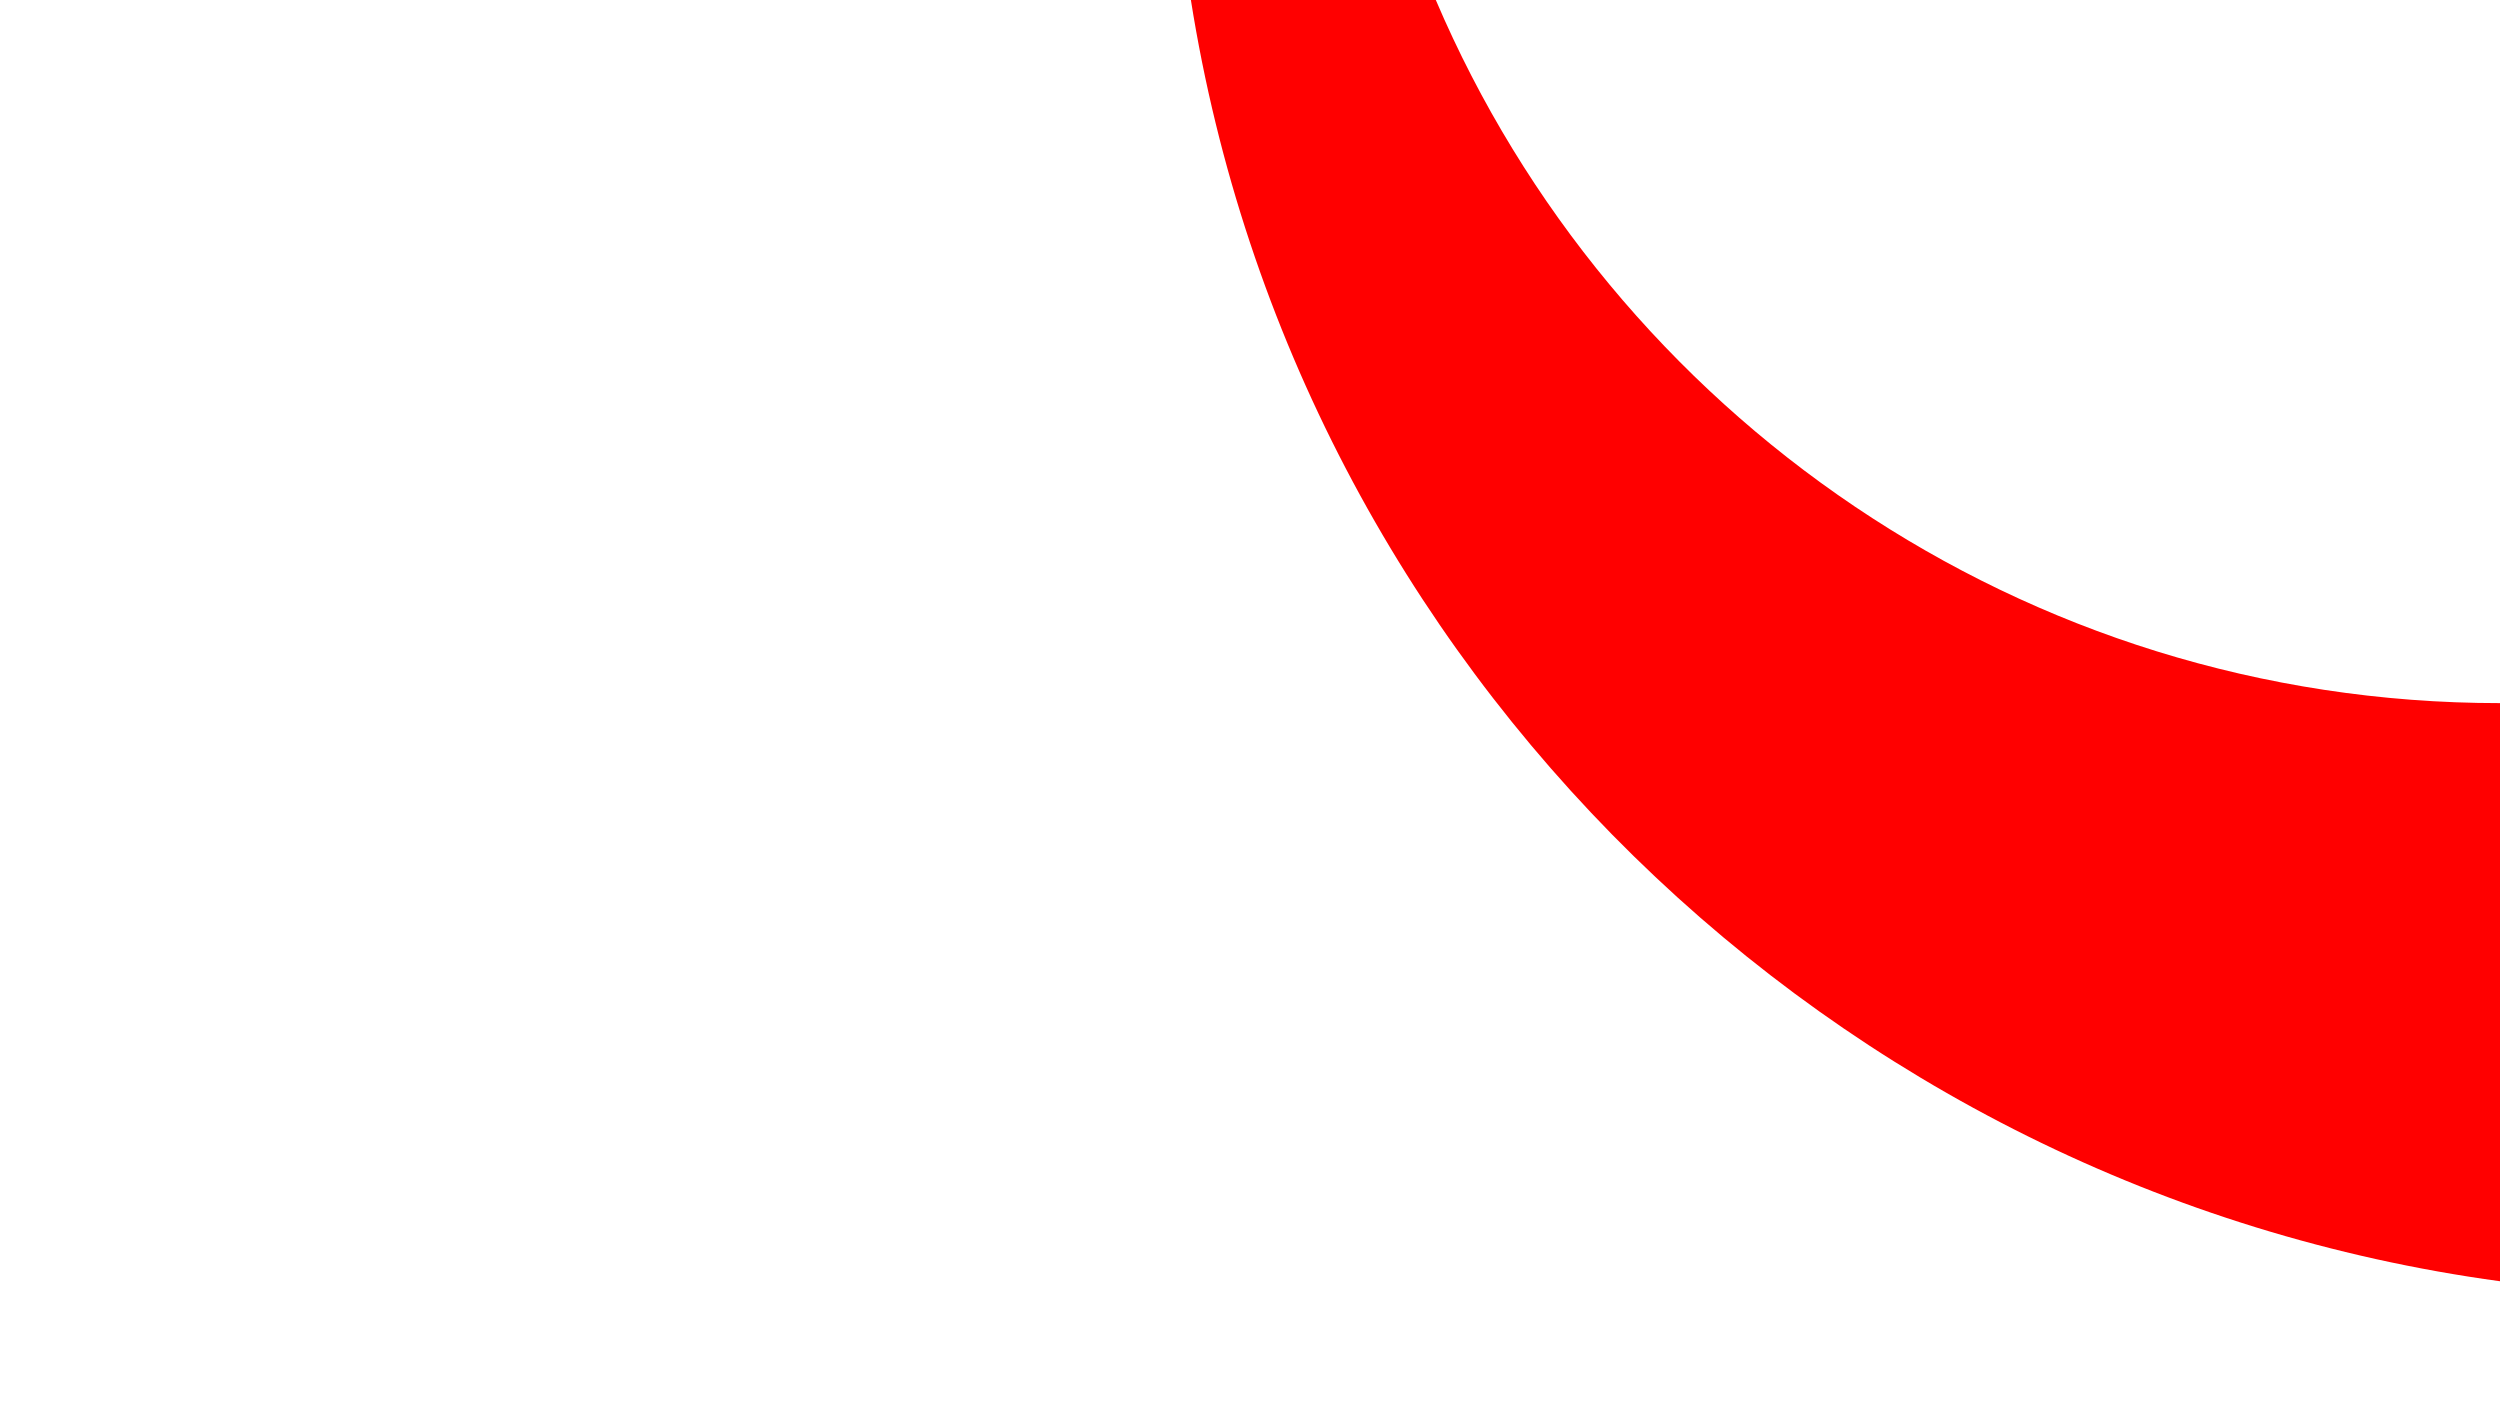 <?xml version="1.0" encoding="utf-8"?>
<!-- Generator: Adobe Illustrator 21.0.2, SVG Export Plug-In . SVG Version: 6.00 Build 0)  -->
<svg version="1.1" id="Layer_1" xmlns="http://www.w3.org/2000/svg" xmlns:xlink="http://www.w3.org/1999/xlink" x="0px" y="0px"
	 viewBox="0 0 1920 1080" style="enable-background:new 0 0 1920 1080;" xml:space="preserve">
<style type="text/css">
	.st0{fill:#FF0000;}
</style>
<g>
	<path class="st0" d="M1920,540v444C1405.1,913.7,995.7,511.5,914.6,0h188.1C1238.1,317.5,1553.1,540,1920,540z"/>
</g>
</svg>
